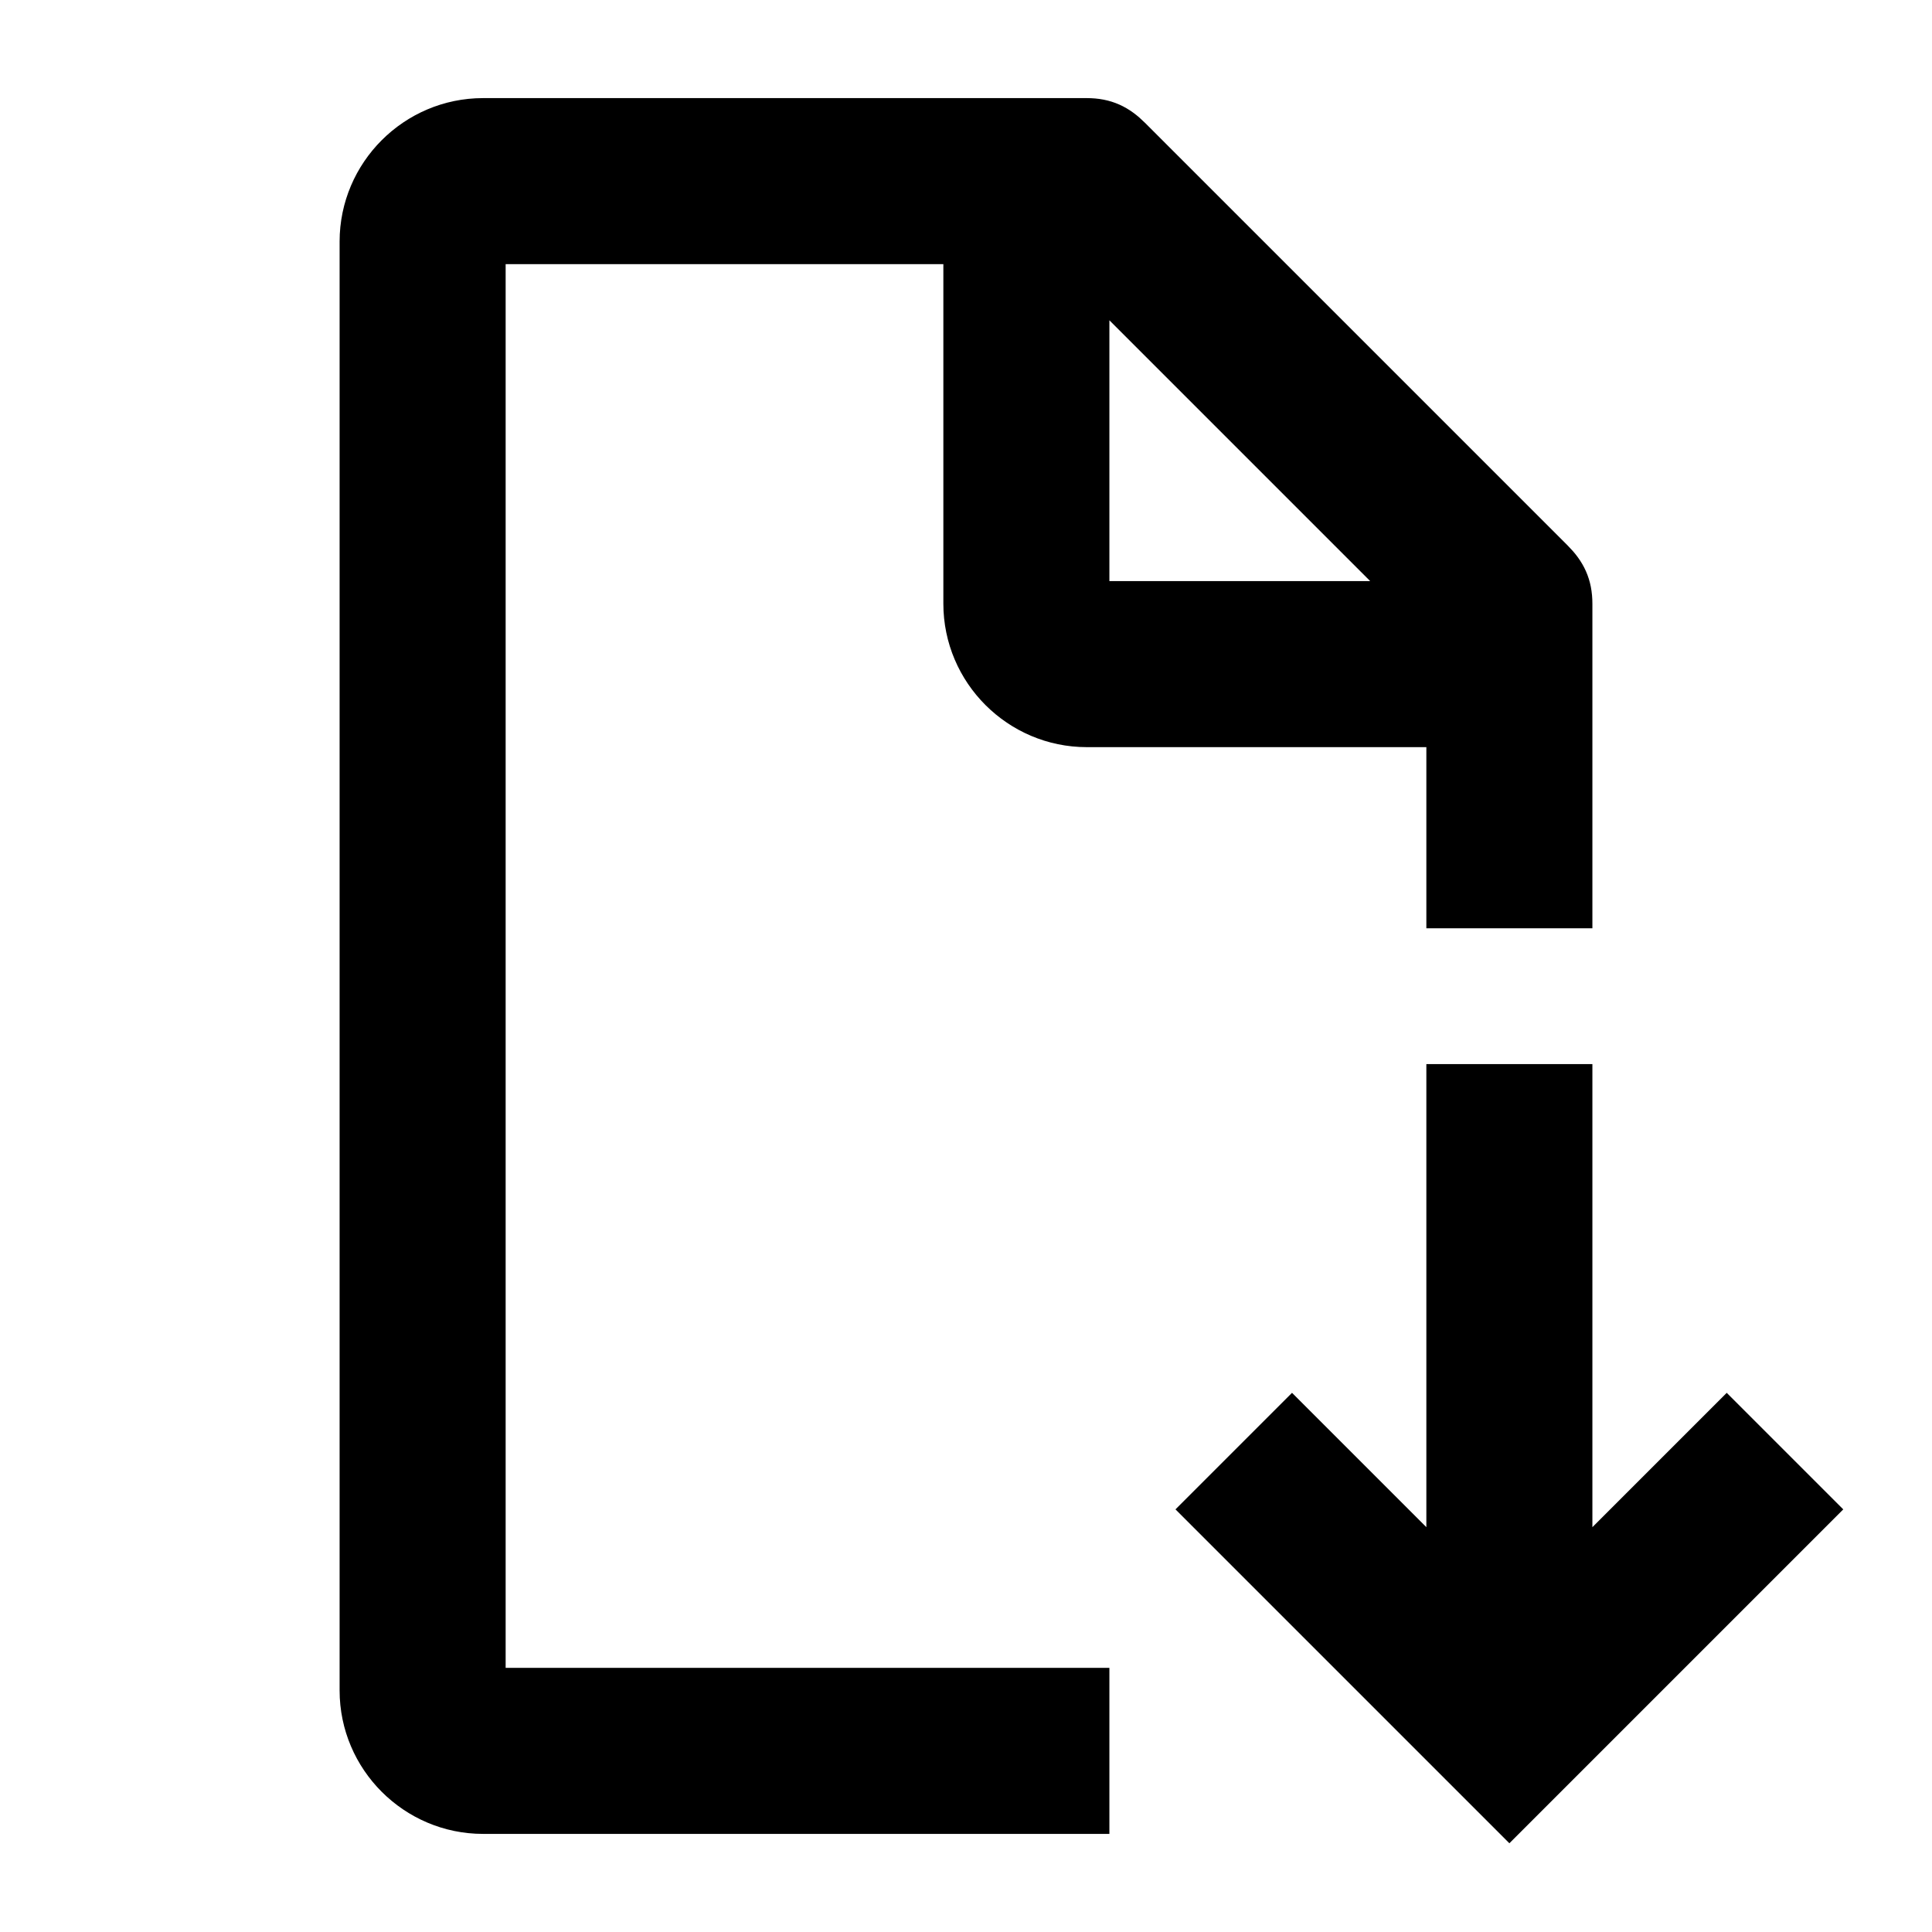 <?xml version="1.0" encoding="utf-8"?>
<!-- Generator: Adobe Illustrator 25.4.0, SVG Export Plug-In . SVG Version: 6.00 Build 0)  -->
<svg version="1.1" id="icon" xmlns="http://www.w3.org/2000/svg" xmlns:xlink="http://www.w3.org/1999/xlink" x="0px" y="0px"
	 viewBox="0 0 32 32" style="enable-background:new 0 0 32 32;" xml:space="preserve">
<style type="text/css">
	.st0{stroke:#000000;stroke-width:0.75;stroke-miterlimit:10;}
	.st1{fill:none;}
</style>
<polygon class="st0" points="30,25 28.6,23.6 26,26.2 26,18 24,18 24,26.2 21.4,23.6 20,25 25,30 "/>
<path class="st0" d="M18,28H8V4h8v6c0,1.1,0.9,2,2,2h6v3h2v-5c0-0.3-0.1-0.5-0.3-0.7l-7-7C18.5,2.1,18.3,2,18,2H8C6.9,2,6,2.9,6,4
	v24c0,1.1,0.9,2,2,2h10V28z M18,4.4l5.6,5.6H18V4.4z"/>
<rect id="_Transparent_Rectangle_" class="st1" width="32" height="32"/>
</svg>
